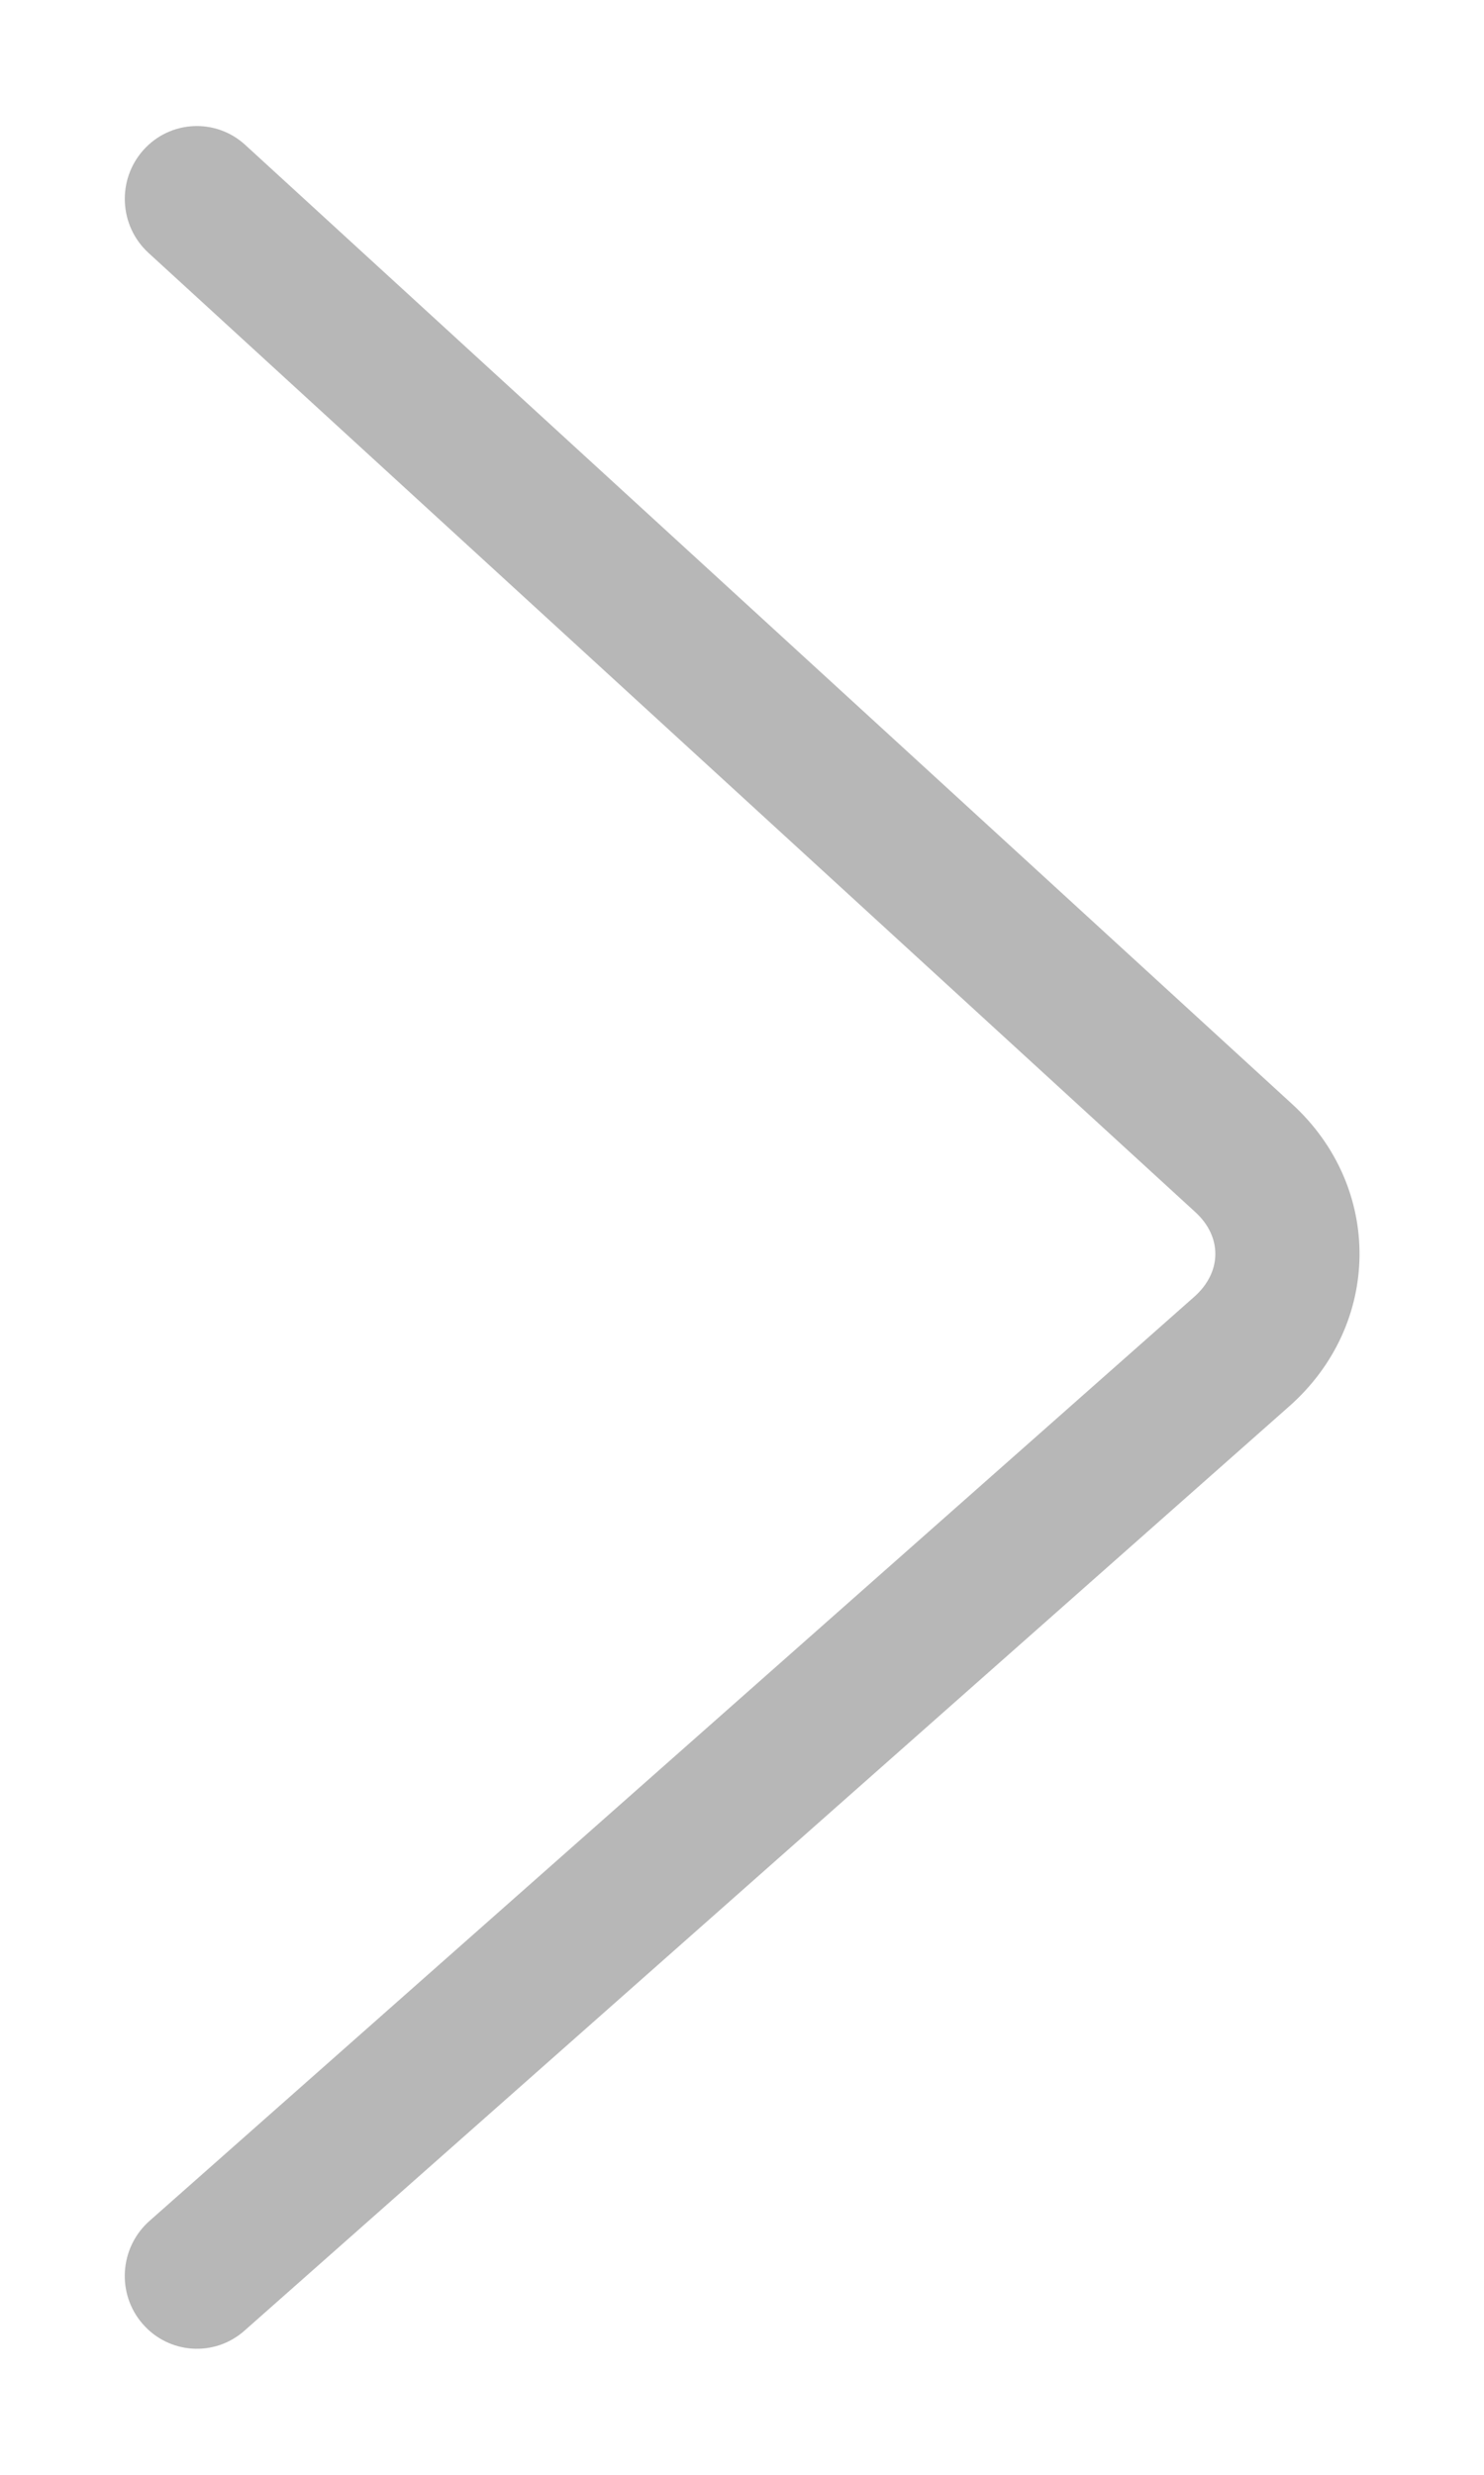 <?xml version="1.0" encoding="UTF-8"?>
<svg width="12px" height="20px" viewBox="0 0 12 20" version="1.1" xmlns="http://www.w3.org/2000/svg" xmlns:xlink="http://www.w3.org/1999/xlink">
    <!-- Generator: Sketch 47.1 (45422) - http://www.bohemiancoding.com/sketch -->
    <title>icon-next</title>
    <desc>Created with Sketch.</desc>
    <defs></defs>
    <g id="Page-1" stroke="none" stroke-width="1" fill="none" fill-rule="evenodd">
        <g id="首页" transform="translate(-709, -869)" fill-rule="nonzero" fill="#B7B7B7">
            <g id="新房推荐" transform="translate(0, 862)">
                <g id="icon-next" transform="translate(709, 7)">
                    <path d="M9.666,9.796 C9.884,9.995 9.882,10.281 9.657,10.48 L1.208,17.949 C0.966,18.164 0.941,18.536 1.153,18.78 C1.365,19.025 1.734,19.05 1.976,18.836 L10.424,11.366 C11.174,10.704 11.184,9.596 10.449,8.923 L1.983,1.171 C1.745,0.953 1.376,0.971 1.16,1.212 C0.944,1.453 0.962,1.825 1.201,2.044 L9.666,9.796 Z" id="Shape"></path>
                </g>
            </g>
        </g>
    </g>
</svg>